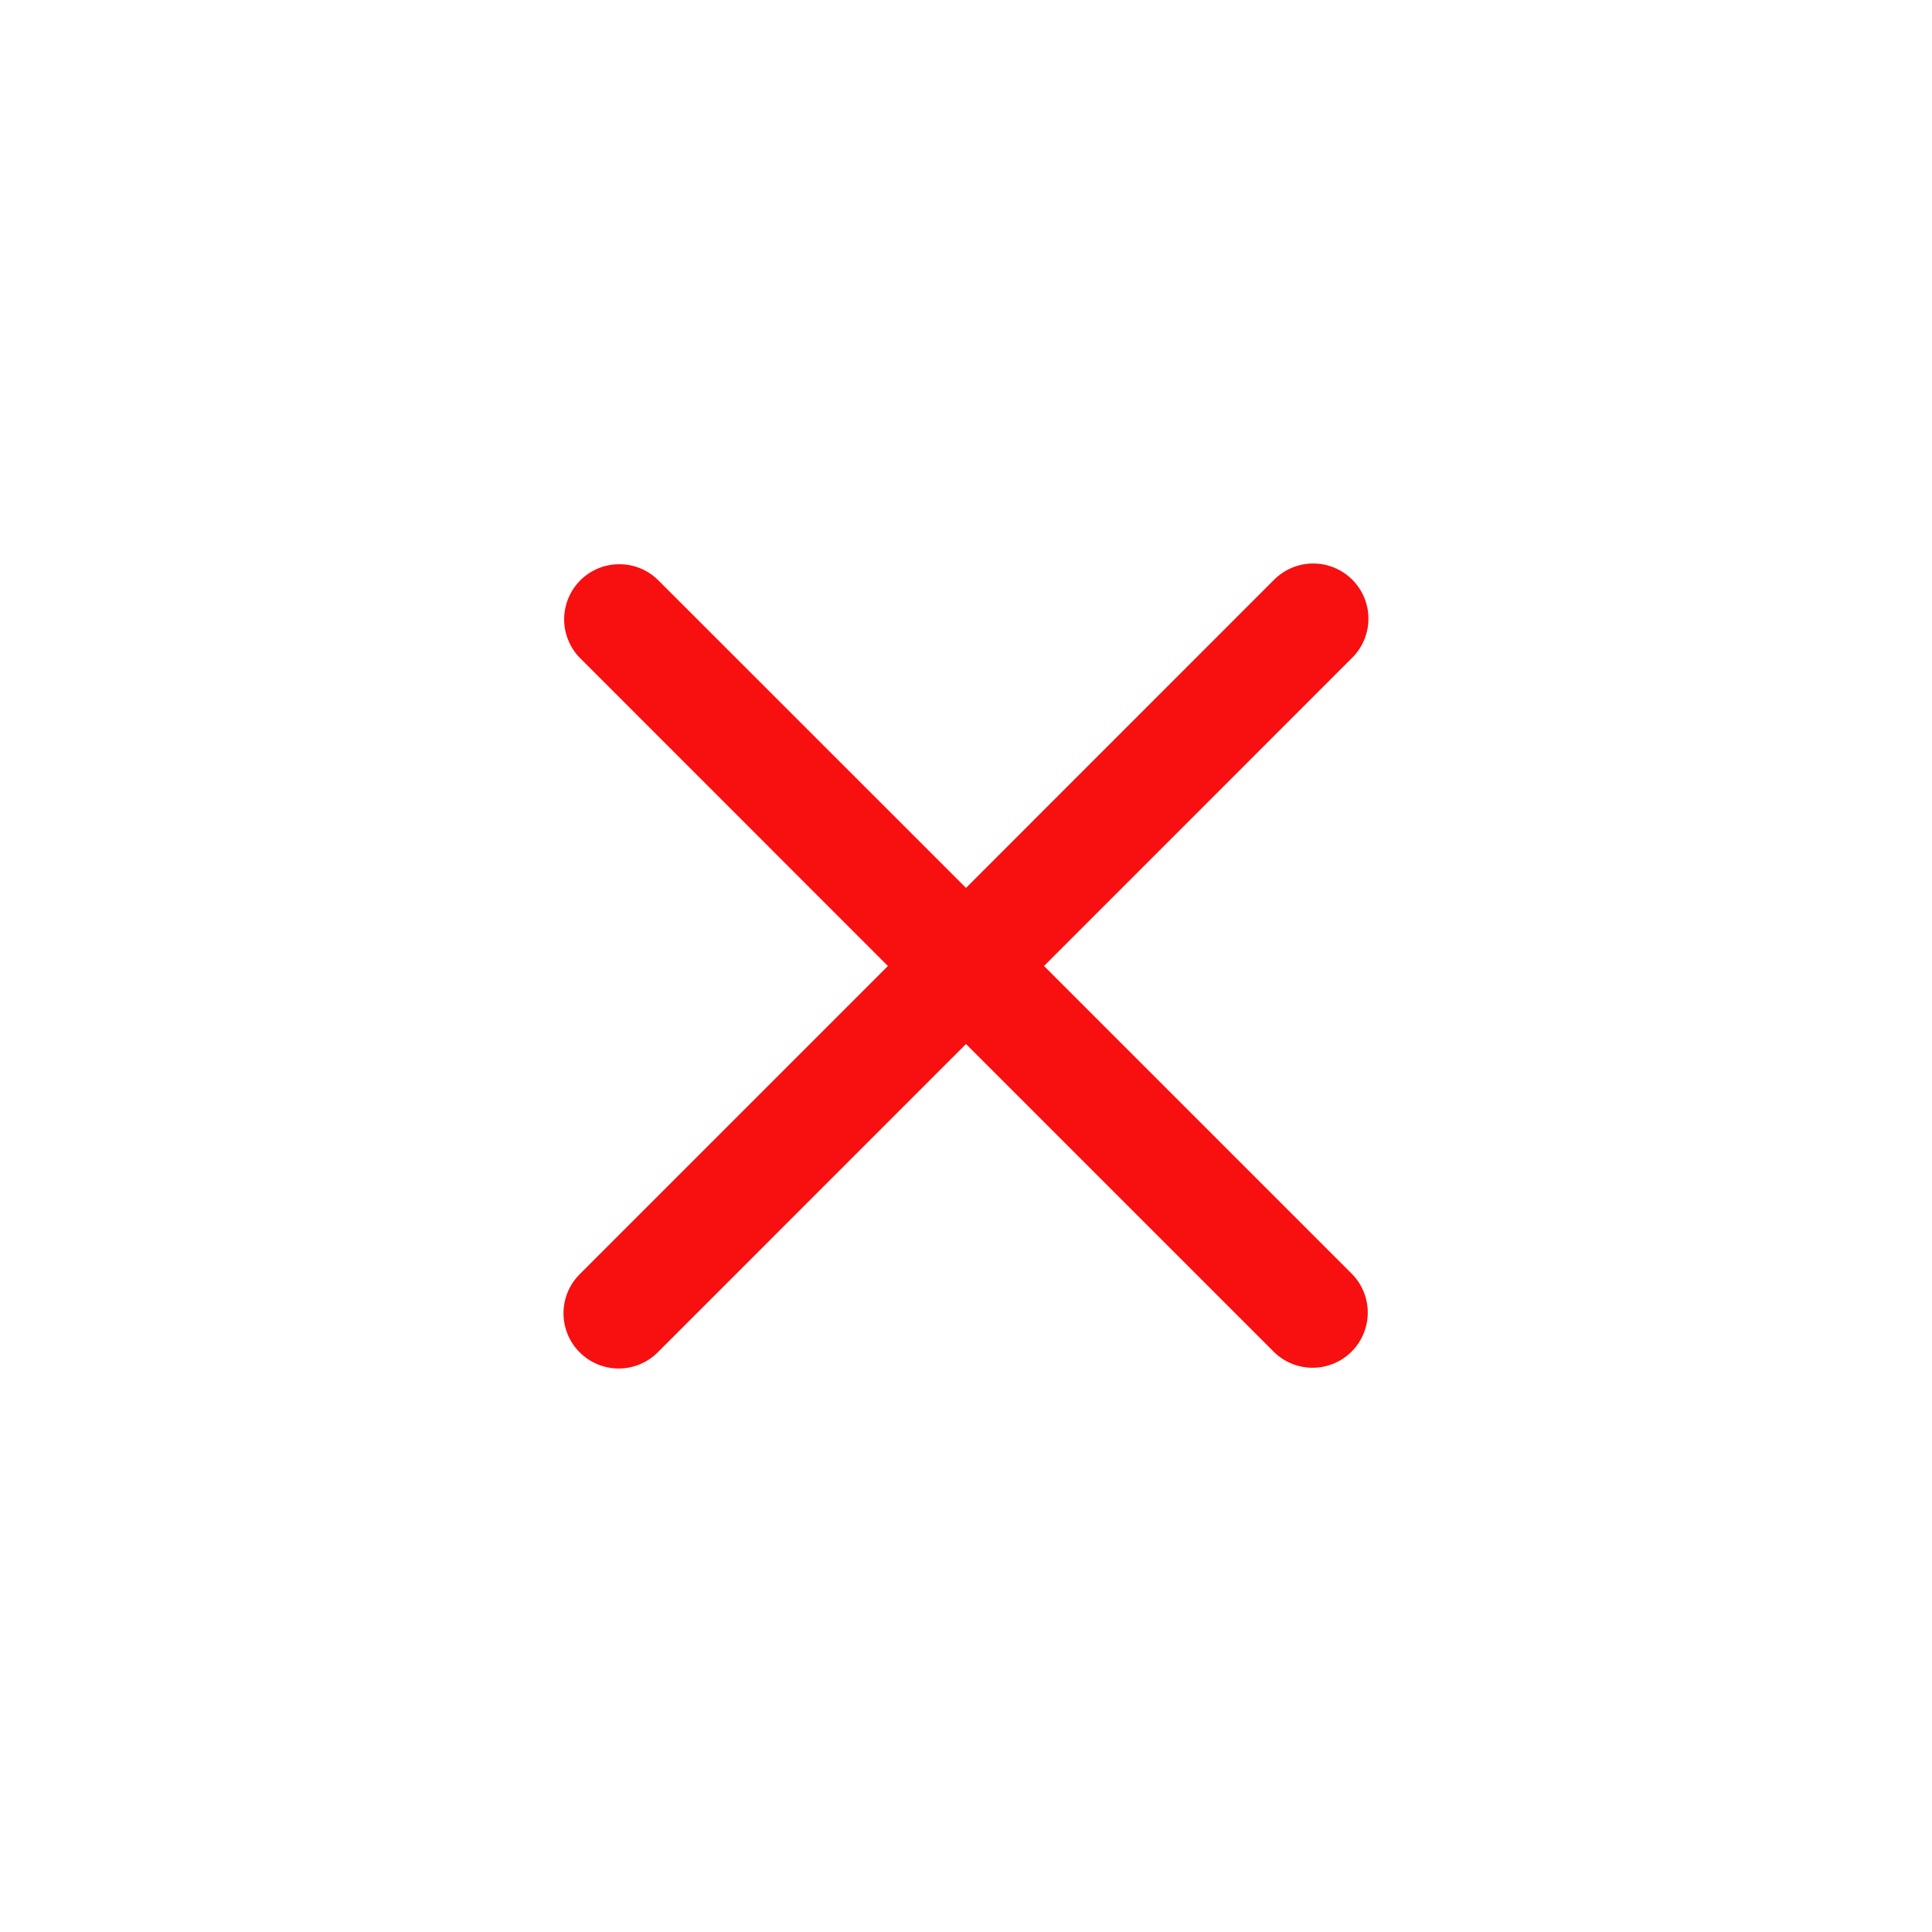 <svg width="24" height="24" viewBox="0 0 24 24" fill="none" xmlns="http://www.w3.org/2000/svg">
<path fill-rule="evenodd" clip-rule="evenodd" d="M7.201 15.829C7.072 15.958 7 16.132 7 16.314C7 16.496 7.072 16.671 7.201 16.799C7.33 16.928 7.504 17 7.686 17C7.868 17 8.042 16.928 8.171 16.799L12 12.969L15.829 16.798C15.958 16.923 16.131 16.992 16.311 16.991C16.491 16.989 16.663 16.917 16.79 16.79C16.917 16.663 16.989 16.491 16.991 16.311C16.992 16.131 16.923 15.958 16.798 15.829L12.969 12L16.798 8.17C16.927 8.042 16.999 7.867 16.999 7.685C16.999 7.504 16.927 7.329 16.798 7.201C16.669 7.072 16.495 7 16.313 7C16.131 7 15.957 7.072 15.828 7.201L12 11.03L8.17 7.201C8.041 7.076 7.868 7.007 7.688 7.009C7.508 7.01 7.336 7.082 7.209 7.209C7.082 7.336 7.01 7.508 7.008 7.688C7.007 7.868 7.076 8.041 7.201 8.17L11.03 12L7.201 15.829Z" fill="#F80F0F"/>
</svg>
